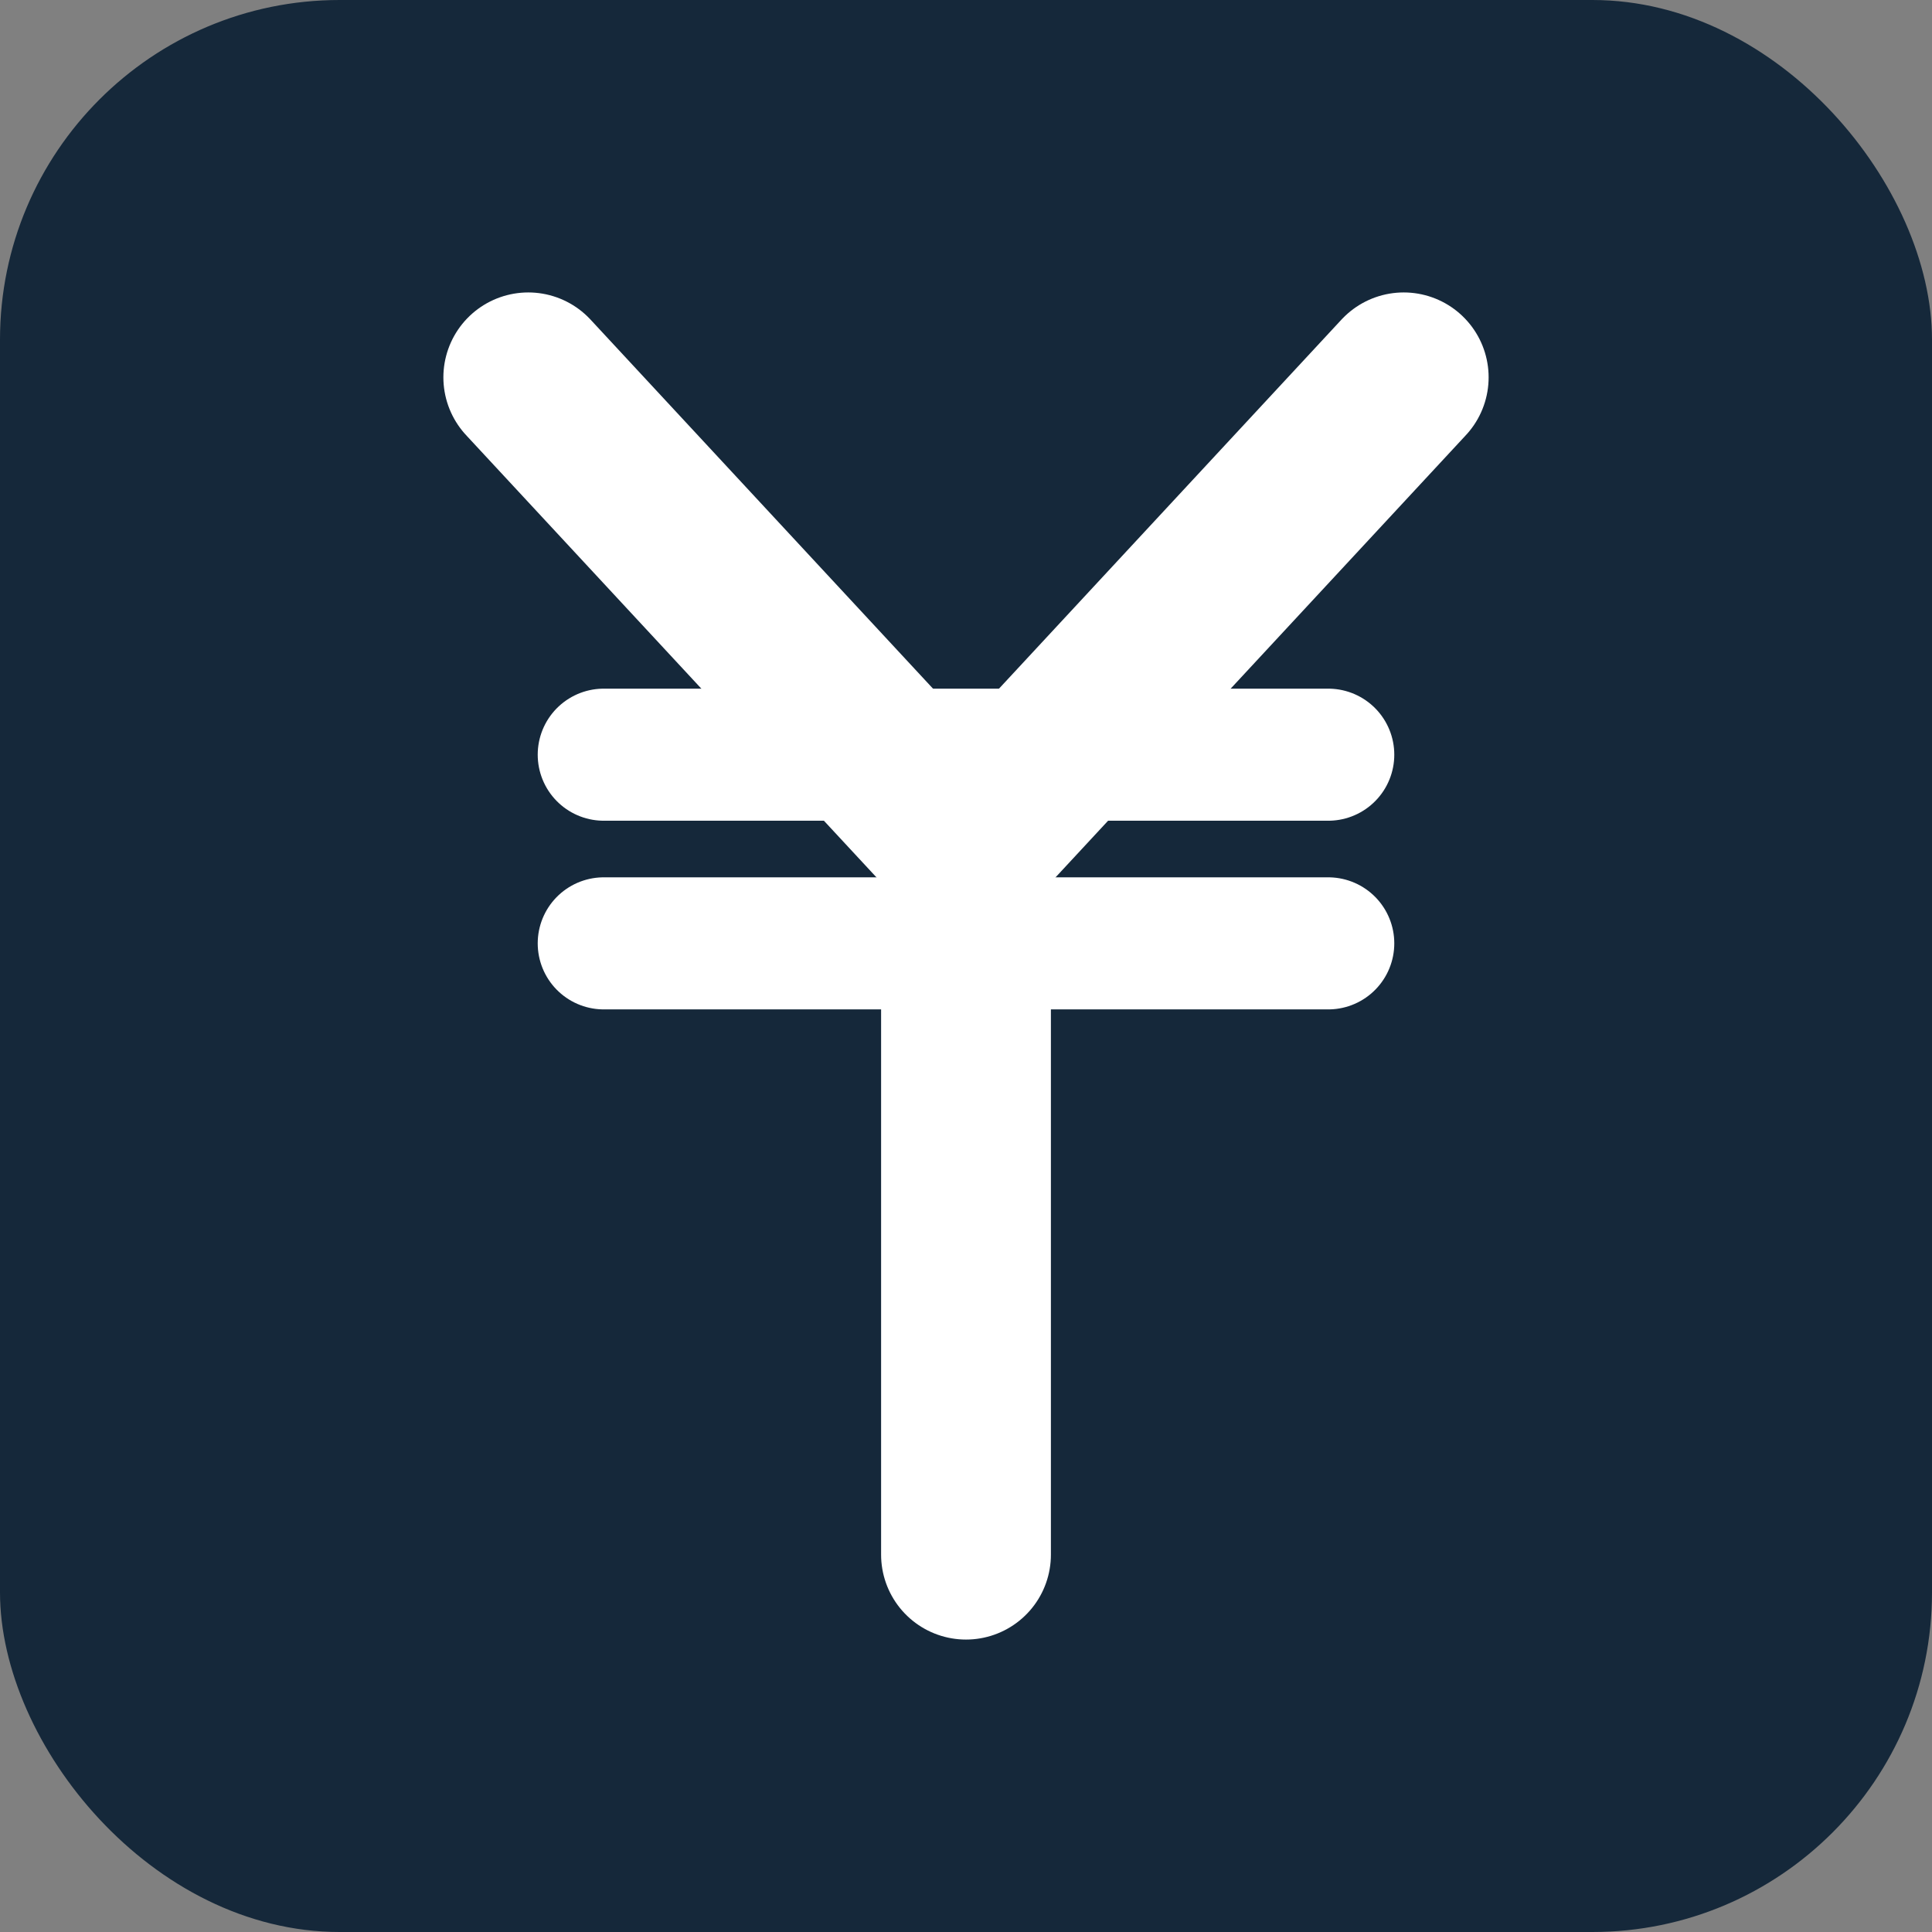 <?xml version="1.0" encoding="UTF-8"?>
<svg width="1024" height="1024" viewBox="0 0 1024 1024" xmlns="http://www.w3.org/2000/svg">
  <rect x="0" y="0" width="1024" height="1024" fill="#808080" stroke="none"/>
  <!-- Background with app's dark blue -->
  <rect width="1024" height="1024" fill="#15283A" rx="180"/>
  
  <!-- Perfectly balanced Yen symbol (¥) in white -->
  <!-- Y shape - more proportional -->
  <path d="M 280 200 L 512 450 L 744 200" stroke="#FFFFFF" stroke-width="90" stroke-linecap="round" stroke-linejoin="round" fill="none"/>
  
  <!-- Vertical line of Y - positioned for better balance -->
  <line x1="512" y1="450" x2="512" y2="824" stroke="#FFFFFF" stroke-width="90" stroke-linecap="round"/>
  
  <!-- Top horizontal line - better positioned -->
  <line x1="320" y1="400" x2="704" y2="400" stroke="#FFFFFF" stroke-width="70" stroke-linecap="round"/>
  
  <!-- Bottom horizontal line - better spacing -->
  <line x1="320" y1="500" x2="704" y2="500" stroke="#FFFFFF" stroke-width="70" stroke-linecap="round"/>
</svg>
